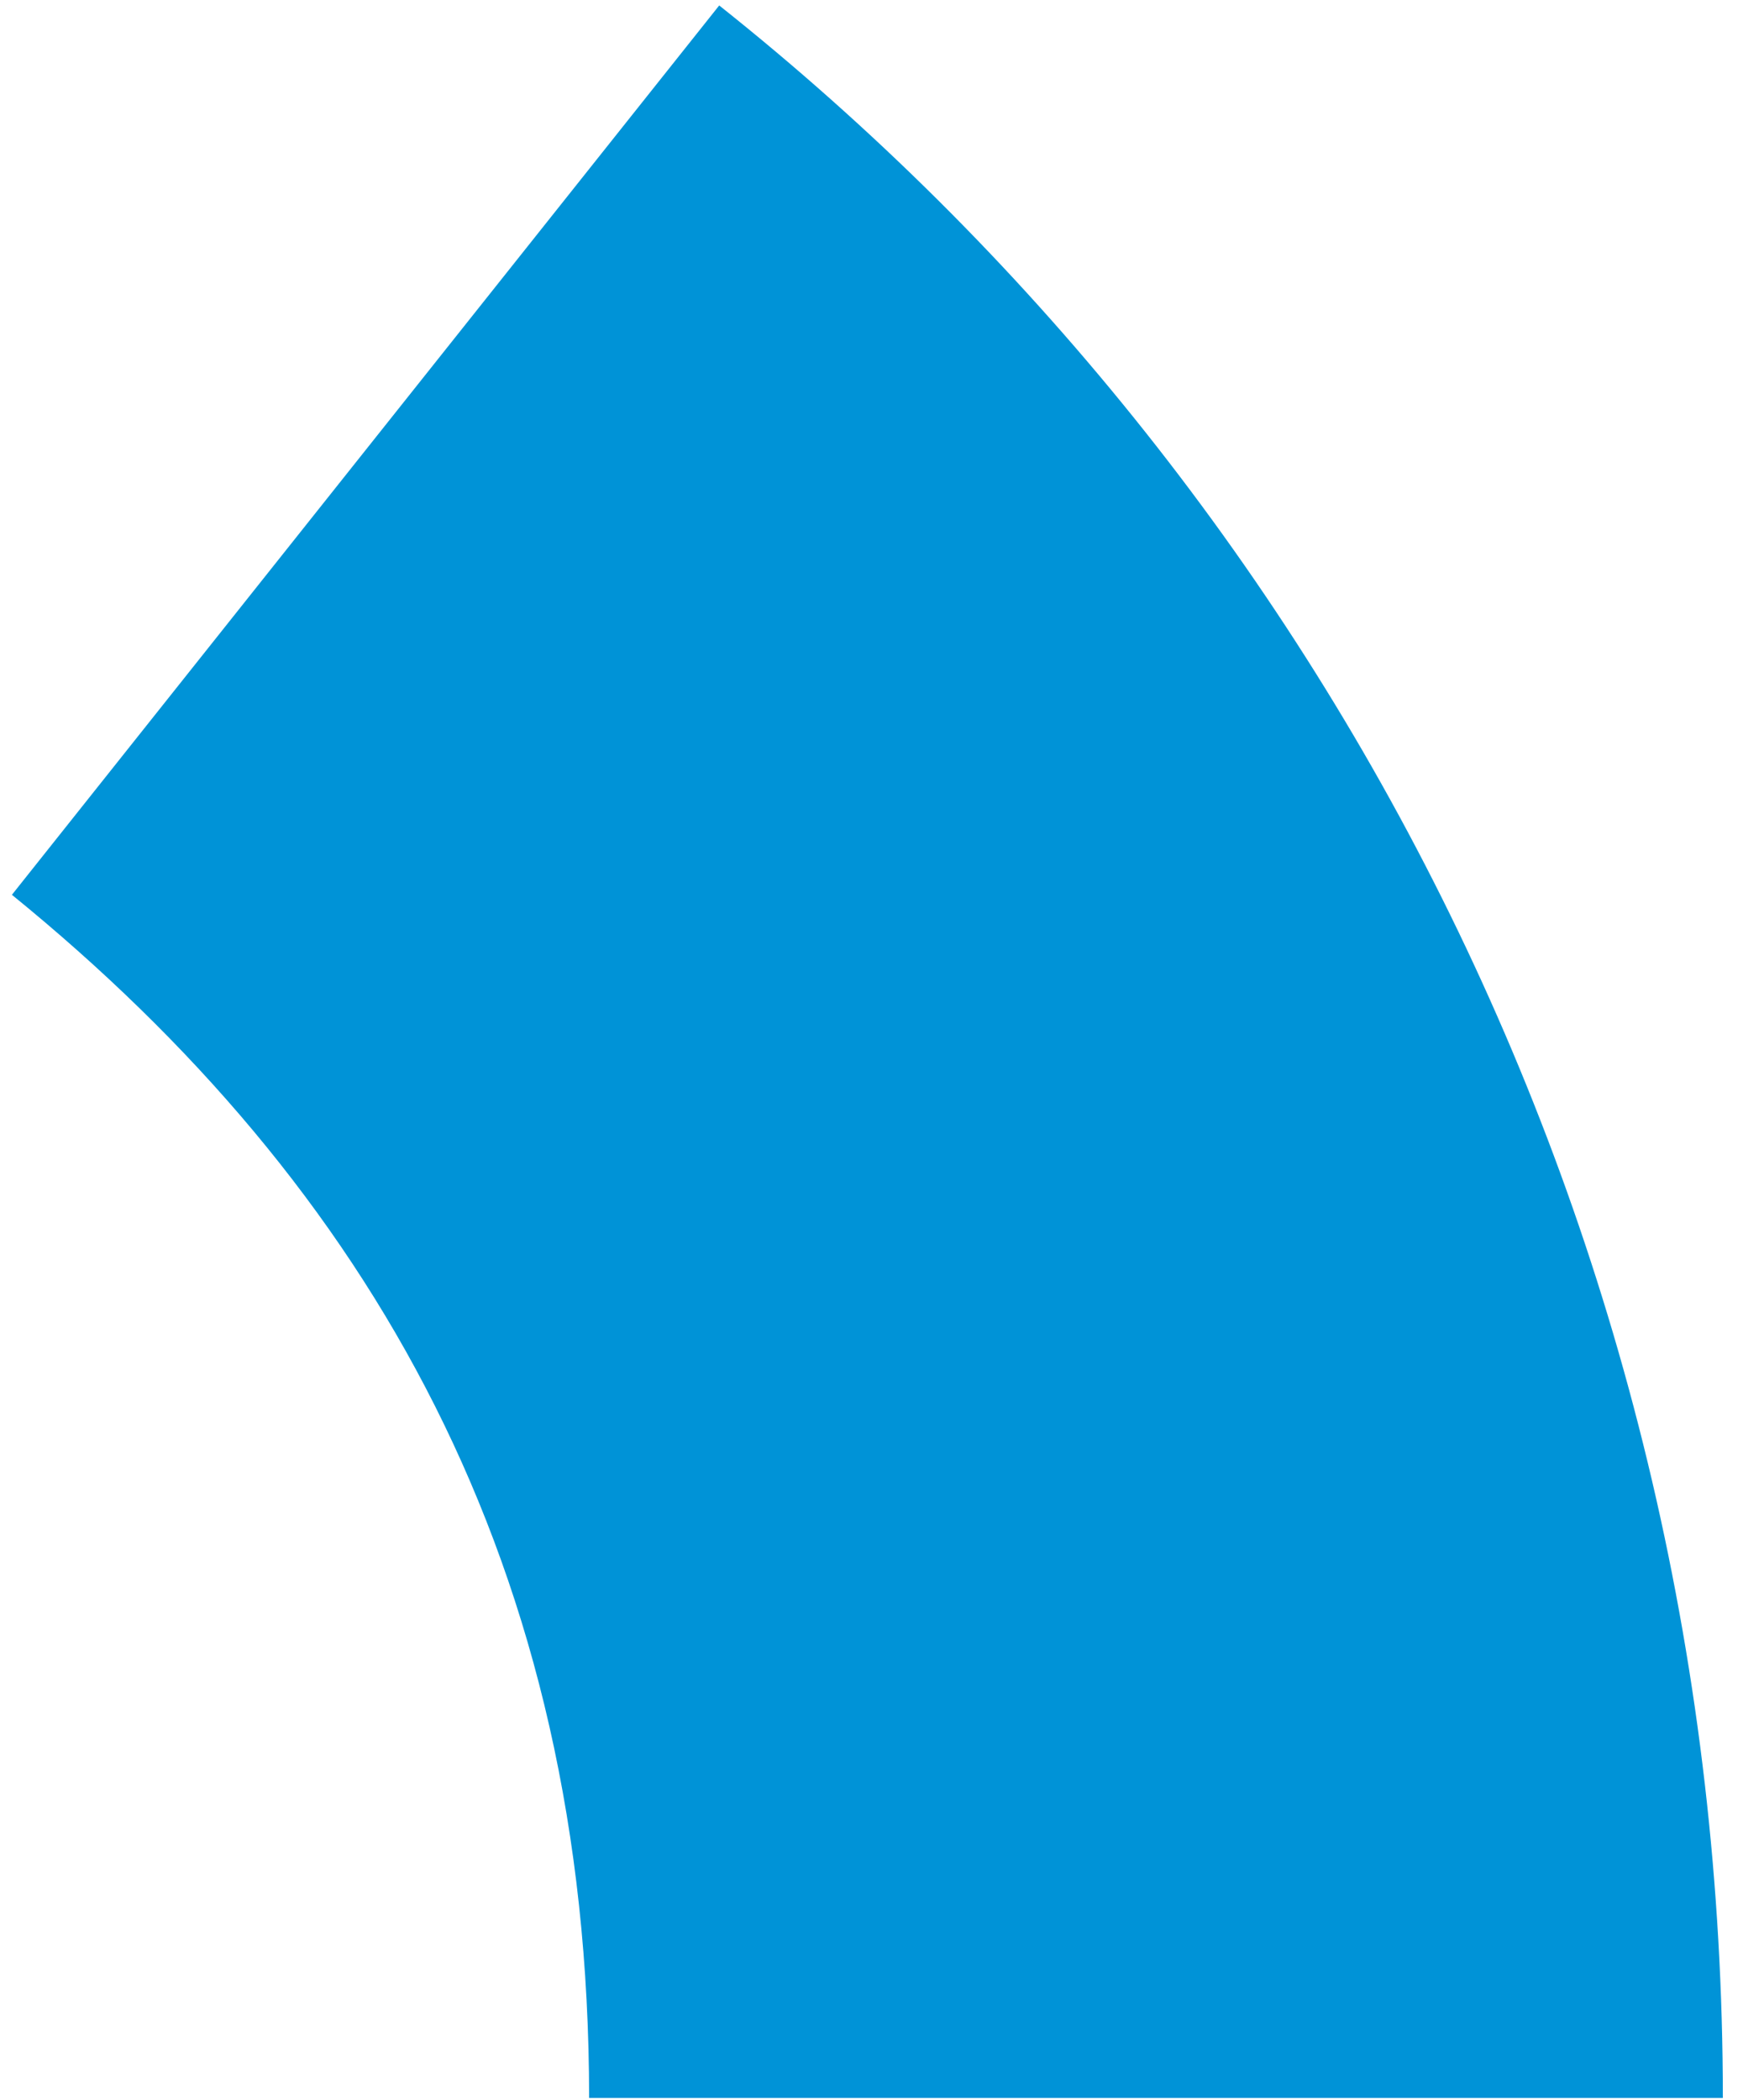 <svg 
 xmlns="http://www.w3.org/2000/svg"
 xmlns:xlink="http://www.w3.org/1999/xlink"
 width="83px" height="100px">
<path fill-rule="evenodd"  fill="rgb(0, 147, 215)"
 d="M34.248,0.260 C63.366,23.401 82.040,59.412 82.040,99.900 L28.053,99.900 C28.053,74.557 17.656,56.503 0.567,42.609 L34.248,0.260 Z"/>
</svg>